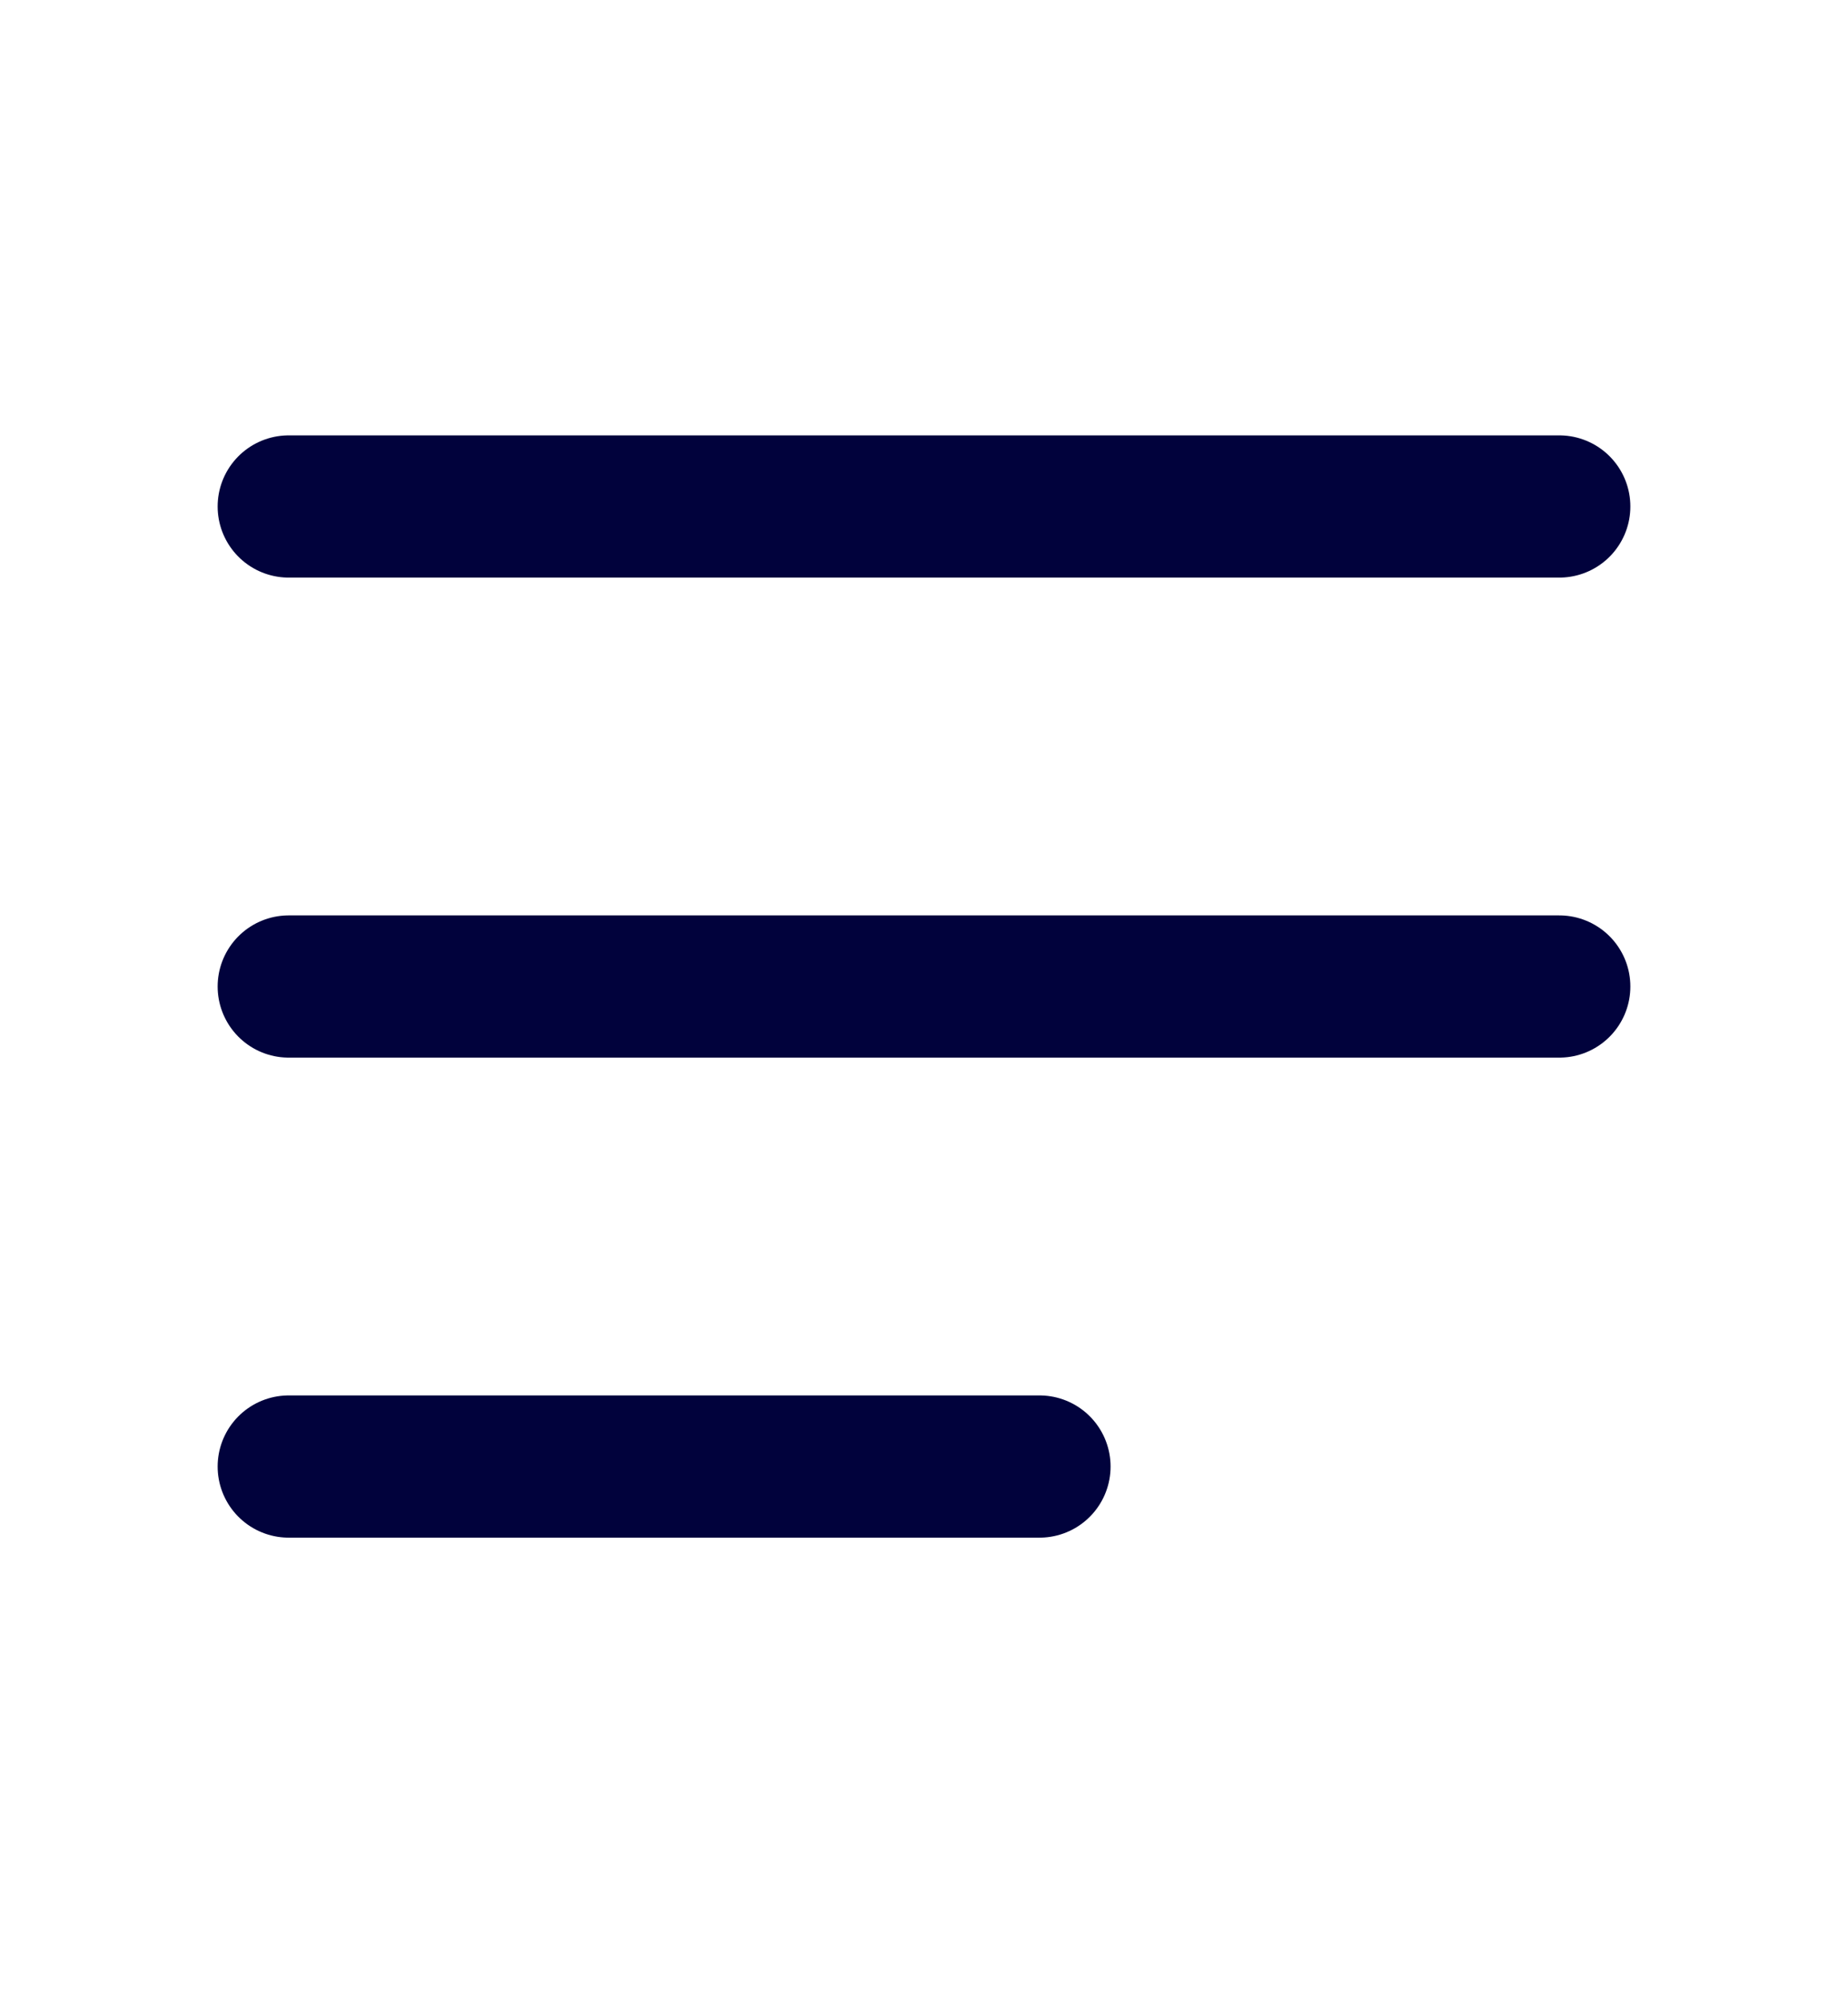 <svg width="26" height="28" viewBox="0 0 26 28" fill="none" xmlns="http://www.w3.org/2000/svg">
<path d="M4.062 7.122H21.938" stroke="#01023C" stroke-width="2" stroke-linecap="round" stroke-linejoin="round"/>
<path d="M4.062 13.872H21.938" stroke="#01023C" stroke-width="2" stroke-linecap="round" stroke-linejoin="round"/>
<path d="M4.062 20.622H14.625" stroke="#01023C" stroke-width="2" stroke-linecap="round" stroke-linejoin="round"/>
</svg>
